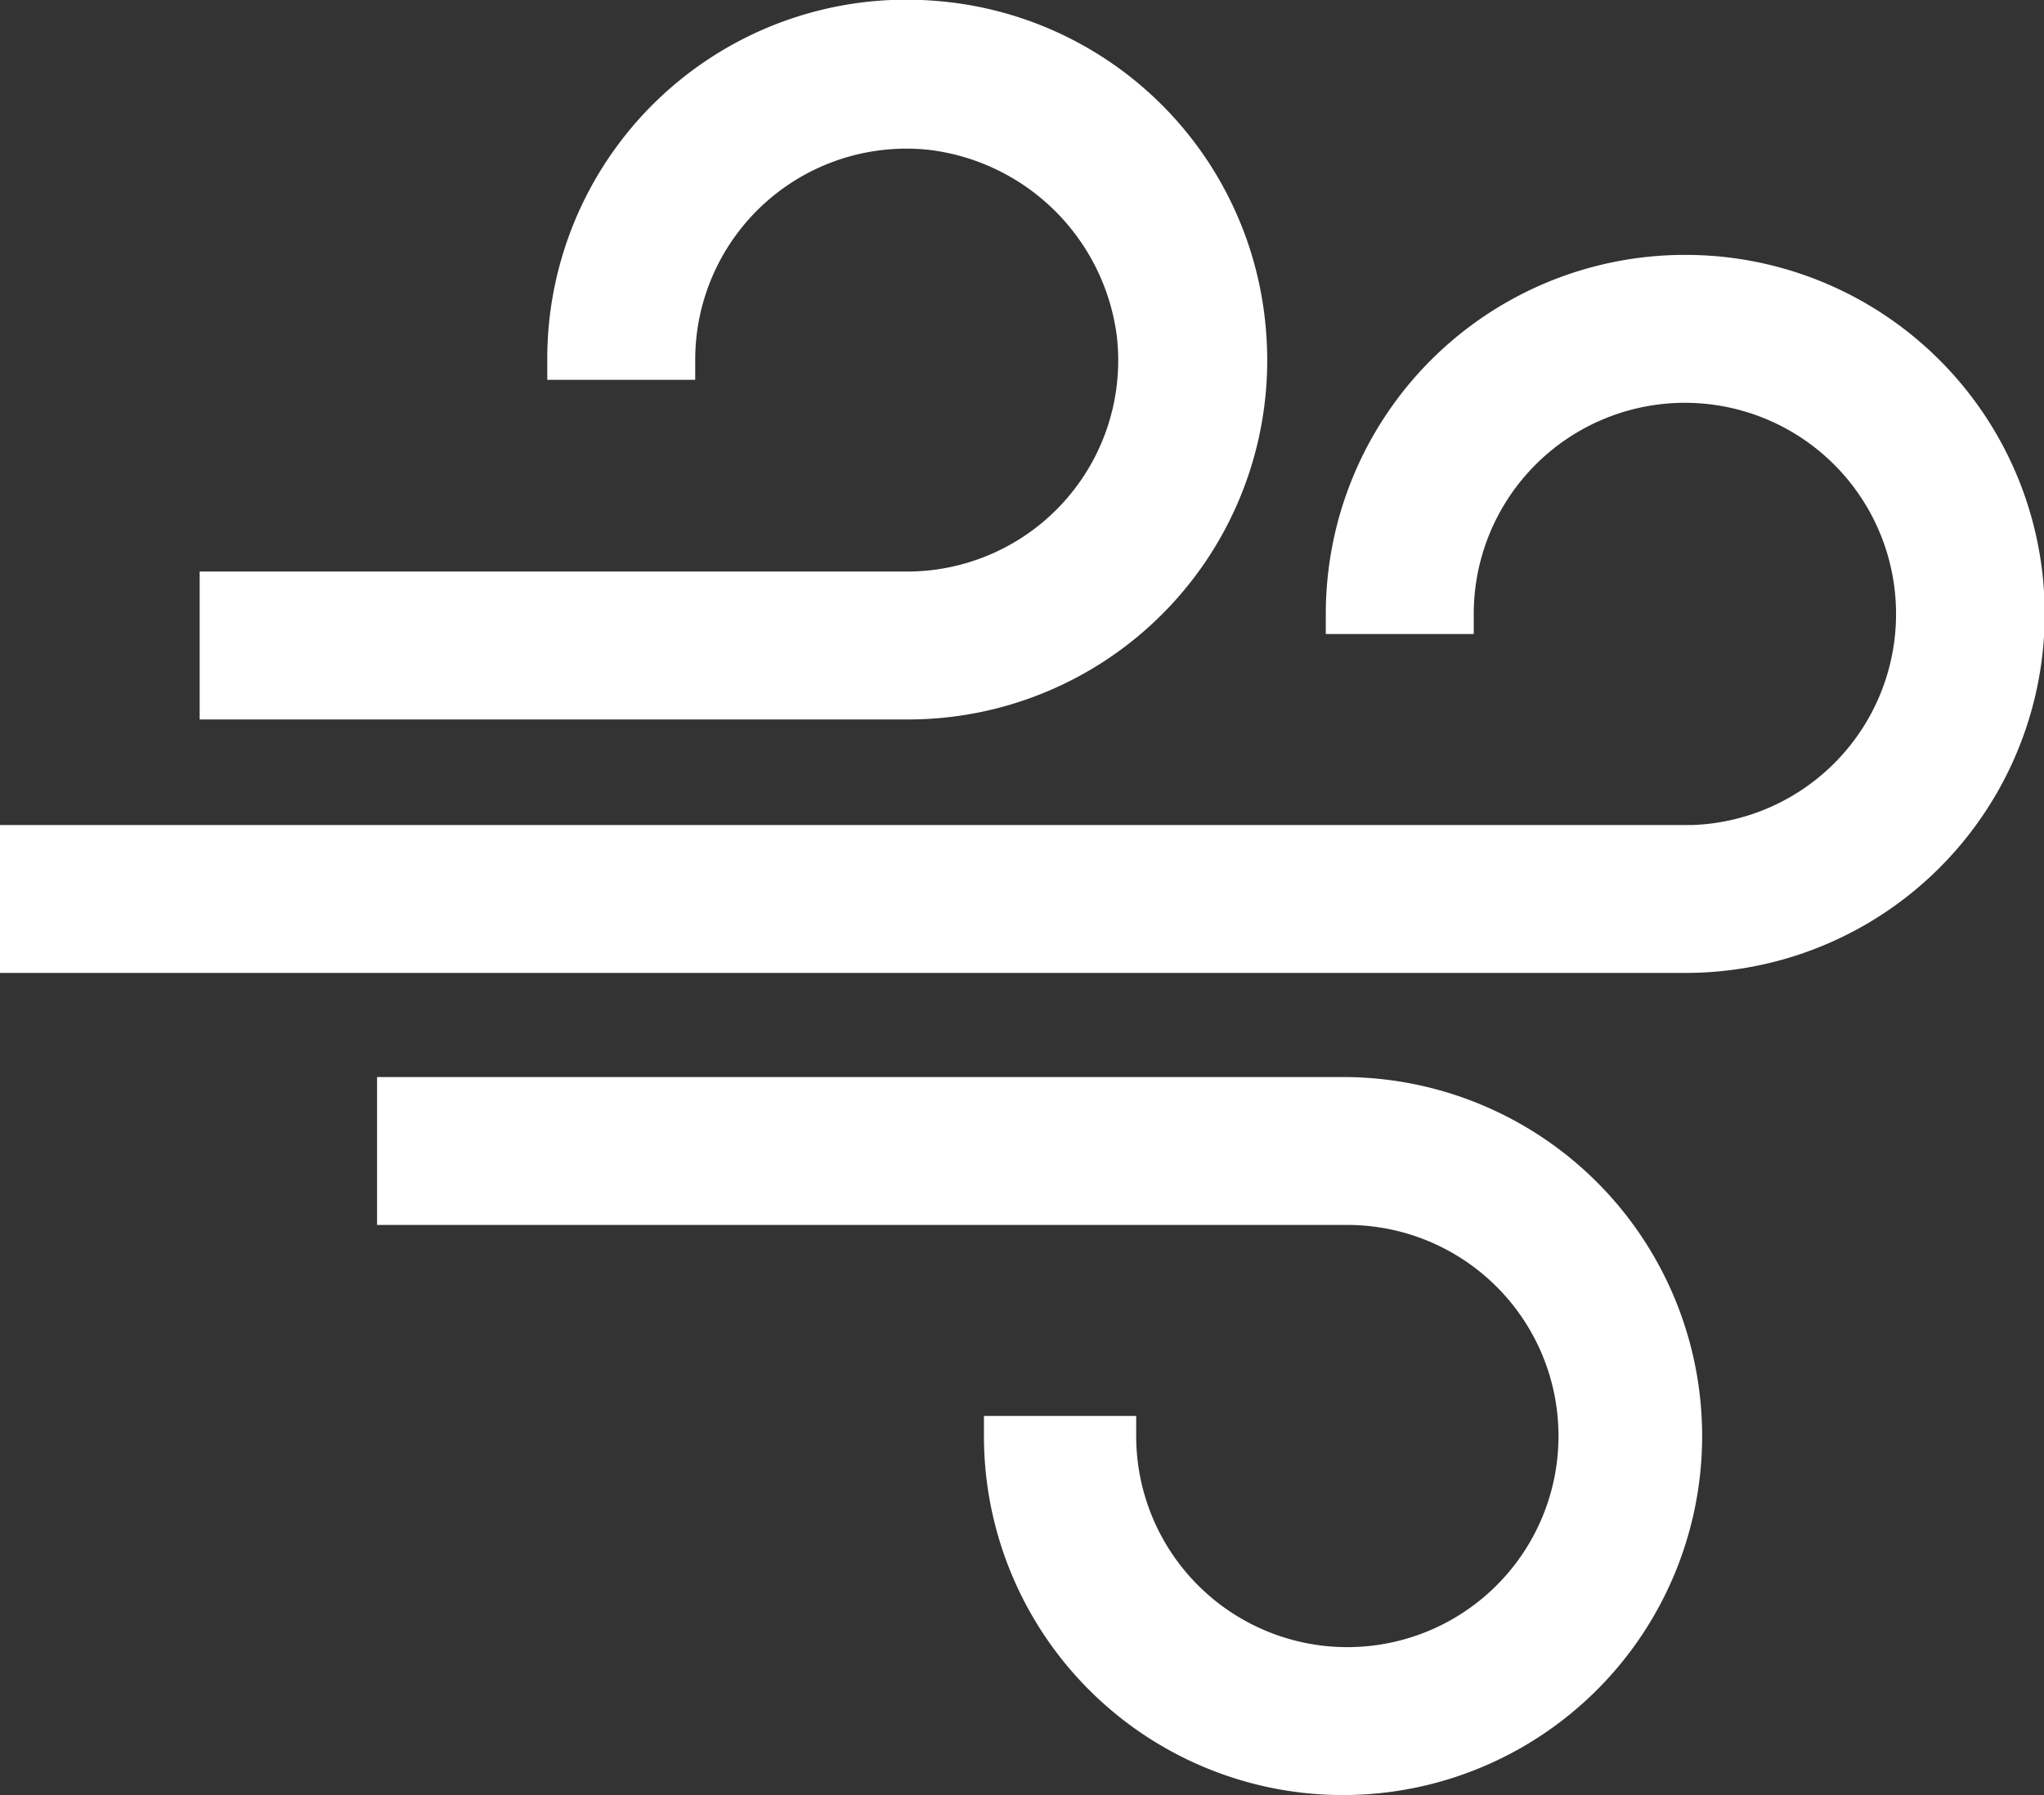 <svg id="Layer_1" data-name="Layer 1" xmlns="http://www.w3.org/2000/svg" viewBox="0 0 28.46 25"><rect x="0" y="0" width="28.46" height="25" fill="#333333" stroke="none"/><defs><style>.cls-1{fill:#fff;}</style></defs><title>wind</title><g id="_Group_" data-name="&lt;Group&gt;"><path id="_Path_" data-name="&lt;Path&gt;" class="cls-1" d="M-60.82,191.46a5,5,0,0,0-5.38,5c0,0.09,0,.19,0,0.28h2.06c0-.09,0-0.19,0-0.28a2.94,2.94,0,0,1,3.28-2.92,3,3,0,0,1,2.59,2.59,2.94,2.94,0,0,1-2.92,3.28h-9.85v2.06h9.85a5,5,0,0,0,5-5.38A5,5,0,0,0-60.82,191.46Z" transform="translate(73.82 -191.45)"/><path id="_Path_2" data-name="&lt;Path&gt;" class="cls-1" d="M-55.12,216.45a5,5,0,0,1-5-5c0-.09,0-0.19,0-0.28H-58c0,0.09,0,.19,0,0.28a2.94,2.94,0,0,0,2.94,2.94,2.94,2.94,0,0,0,2.94-2.94,2.94,2.94,0,0,0-2.94-2.94H-68.57v-2.06h13.45a5,5,0,0,1,5,5A5,5,0,0,1-55.12,216.45Z" transform="translate(73.82 -191.45)"/><path id="_Path_3" data-name="&lt;Path&gt;" class="cls-1" d="M-50.36,195a5,5,0,0,0-5,5c0,0.09,0,.19,0,0.28h2.06c0-.09,0-0.19,0-0.28a2.94,2.94,0,0,1,2.94-2.94A2.94,2.94,0,0,1-47.42,200a2.94,2.94,0,0,1-2.83,2.94H-73.82V205h23.47a5,5,0,0,0,5-5A5,5,0,0,0-50.36,195Z" transform="translate(73.82 -191.45)"/></g></svg>